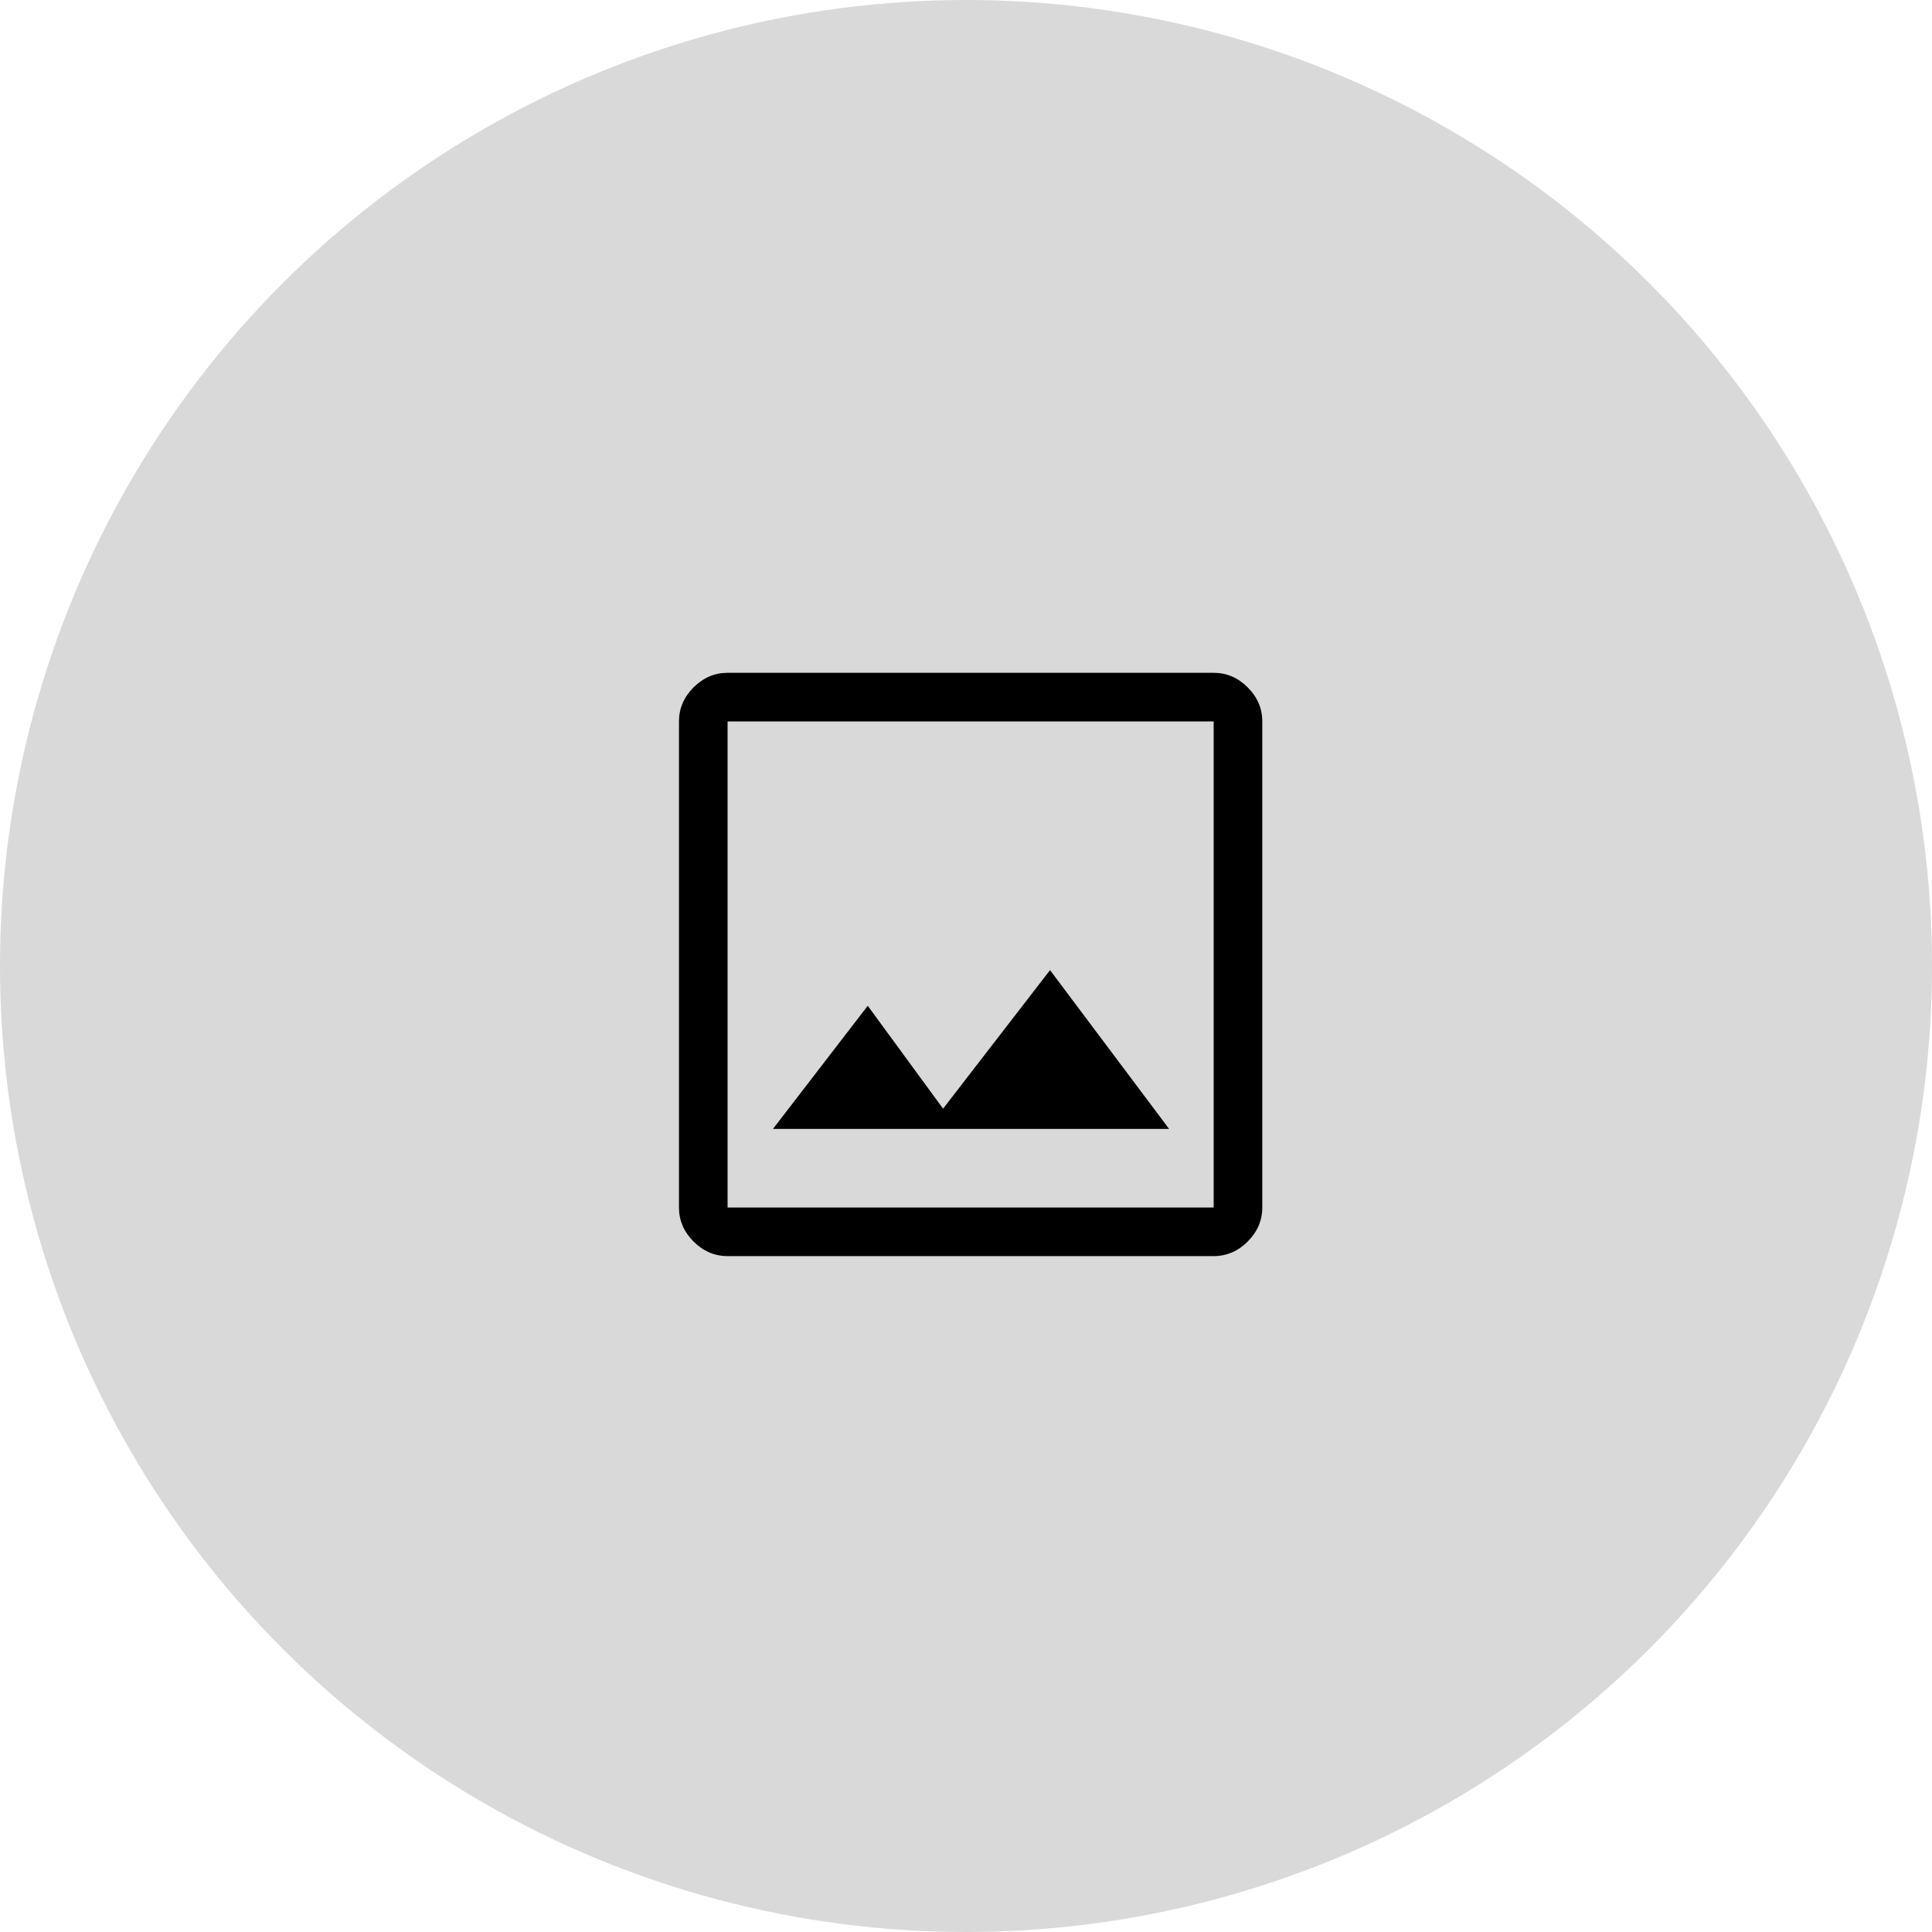 <svg width="313" height="313" viewBox="0 0 313 313" fill="none" xmlns="http://www.w3.org/2000/svg">
<circle cx="156.5" cy="156.5" r="156.5" fill="#D9D9D9"/>
<path d="M125.225 182.894H189.406L170.112 157.169L152.787 179.612L140.581 162.944L125.225 182.894ZM117.875 203.5C115.775 203.5 113.938 202.712 112.363 201.137C110.788 199.562 110 197.725 110 195.625V116.875C110 114.775 110.788 112.937 112.363 111.362C113.938 109.787 115.775 109 117.875 109H196.625C198.725 109 200.562 109.787 202.137 111.362C203.712 112.937 204.5 114.775 204.5 116.875V195.625C204.5 197.725 203.712 199.562 202.137 201.137C200.562 202.712 198.725 203.5 196.625 203.5H117.875ZM117.875 195.625H196.625V116.875H117.875V195.625ZM117.875 116.875V195.625V116.875Z" fill="black"/>
</svg>
